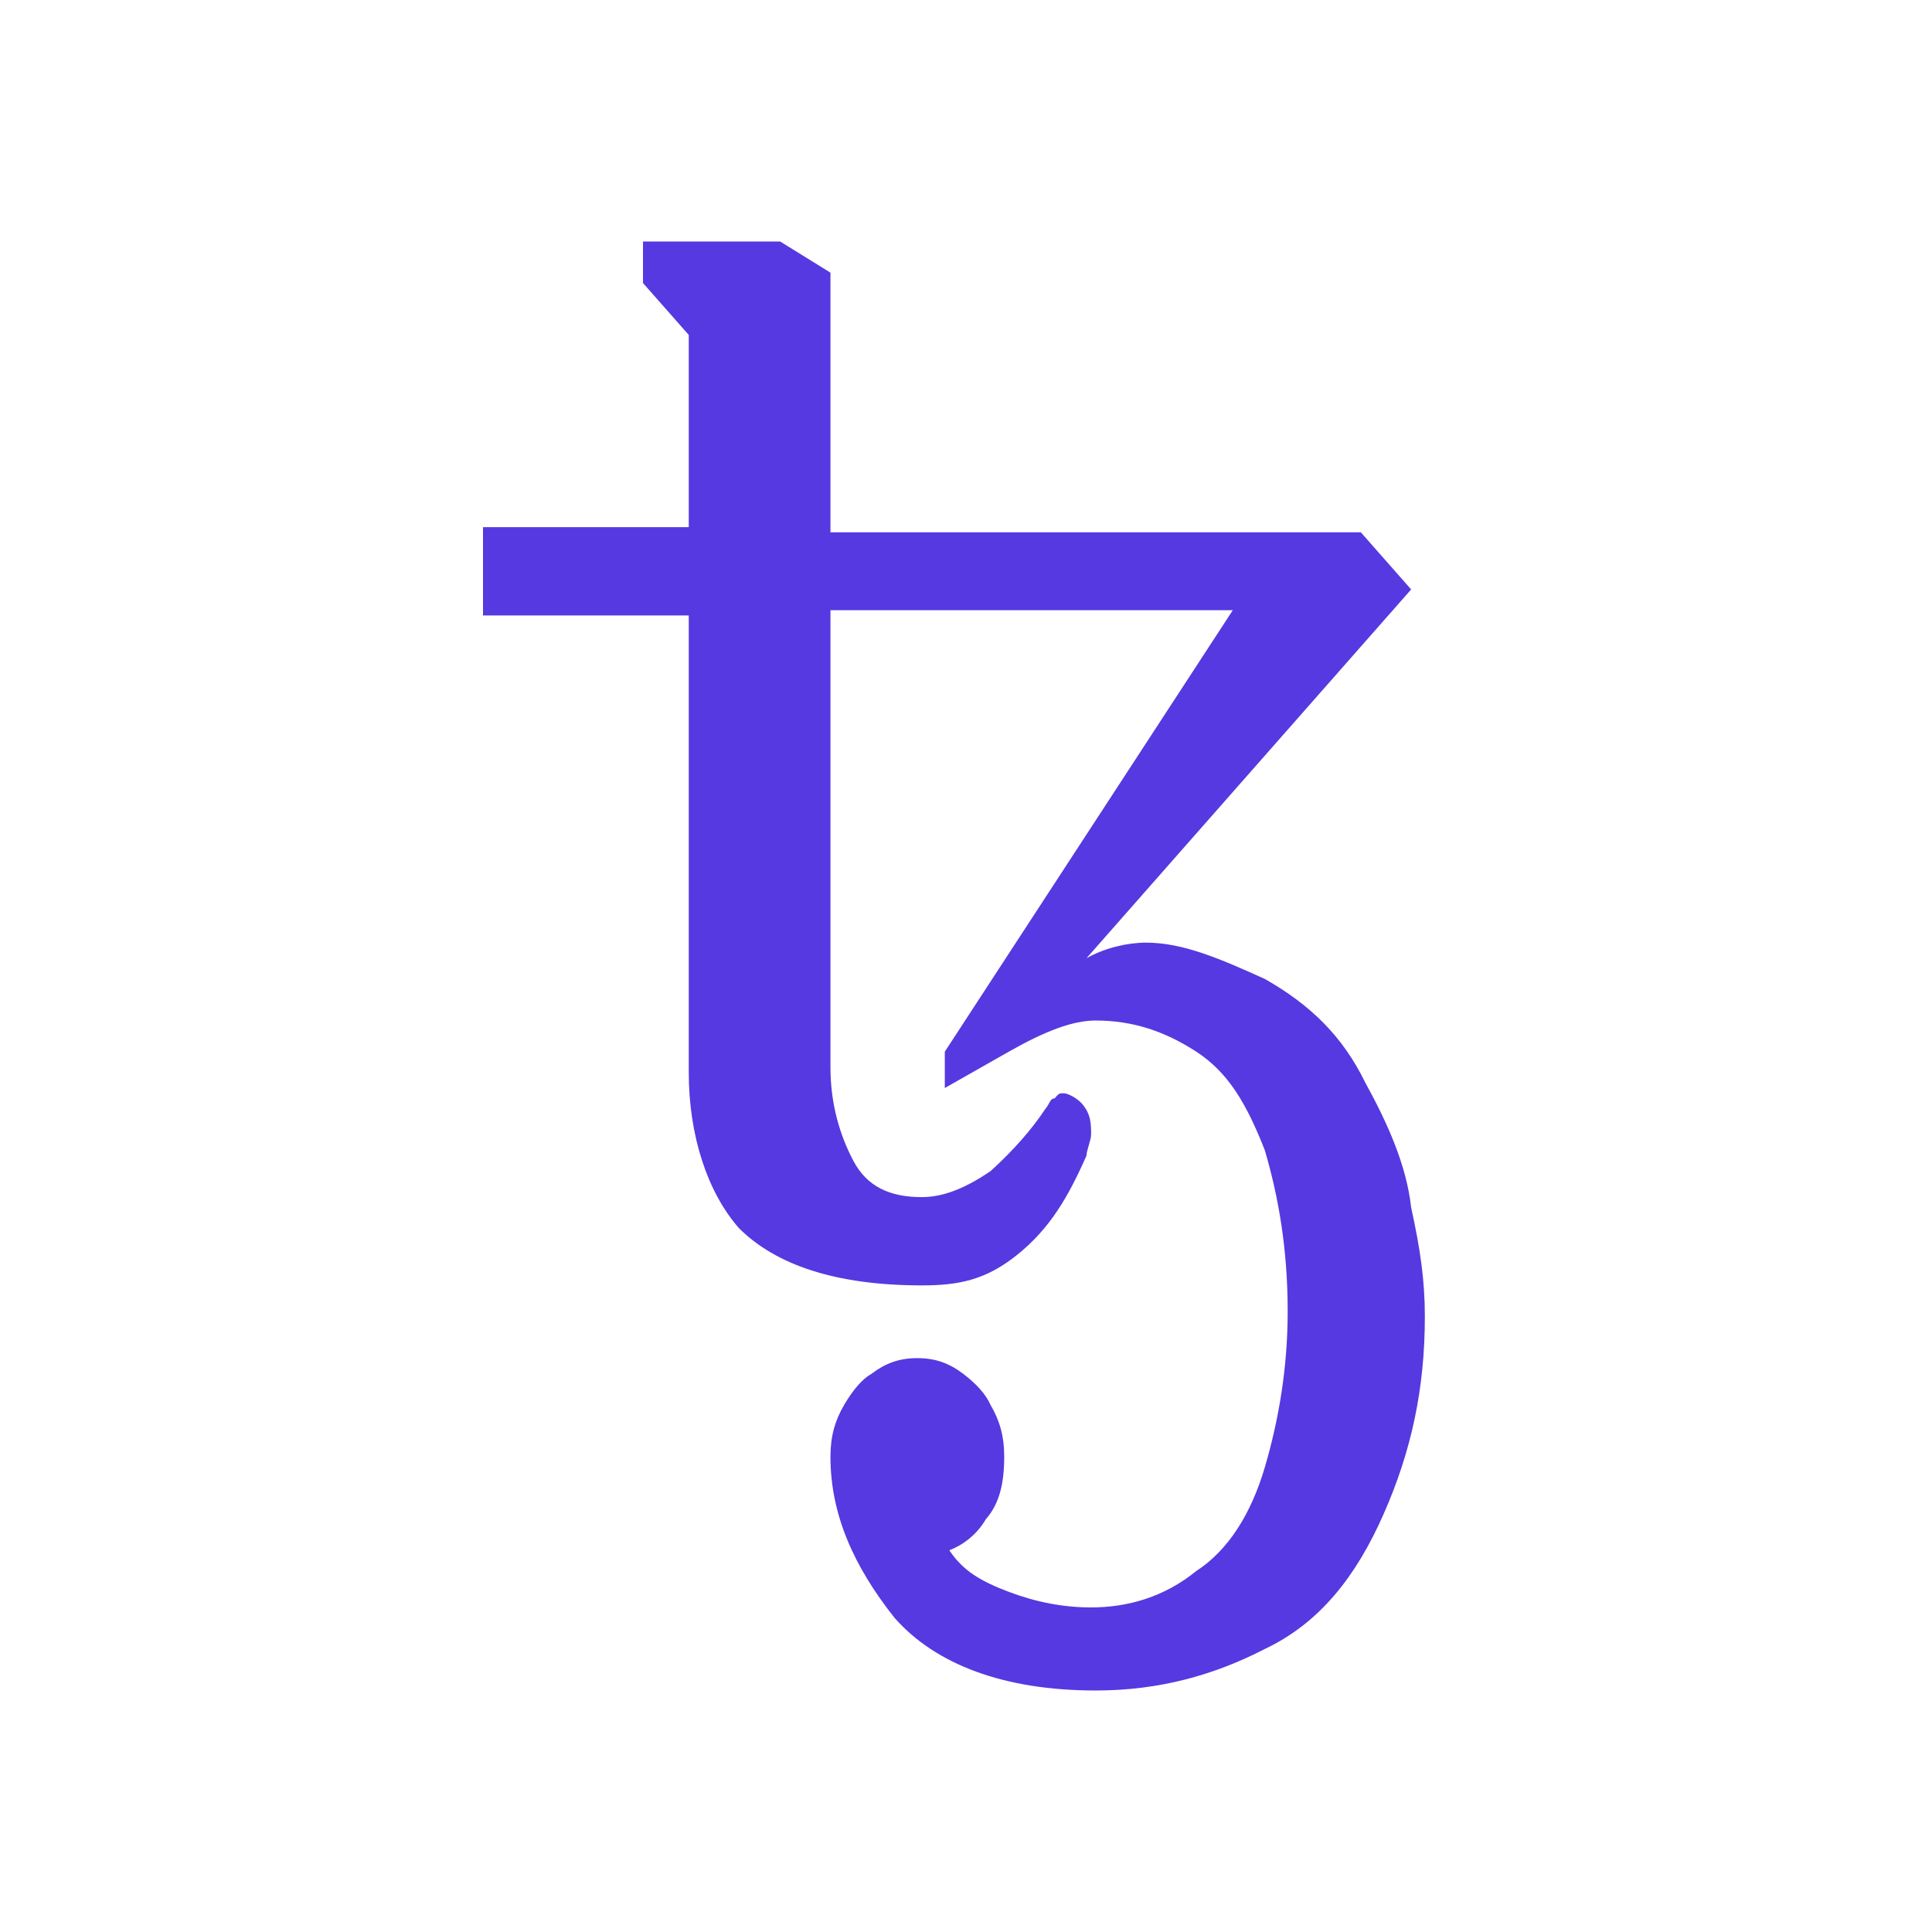 <svg width="32" height="32" viewBox="0 0 32 32" fill="none" xmlns="http://www.w3.org/2000/svg">
<path d="M18.148 28C16.633 28 15.497 27.57 14.816 26.796C14.134 25.936 13.755 25.075 13.755 24.129C13.755 23.785 13.831 23.527 13.982 23.269C14.134 23.011 14.285 22.839 14.437 22.753C14.664 22.581 14.891 22.495 15.194 22.495C15.497 22.495 15.724 22.581 15.951 22.753C16.179 22.925 16.33 23.097 16.406 23.269C16.557 23.527 16.633 23.785 16.633 24.129C16.633 24.559 16.557 24.903 16.33 25.161C16.179 25.419 15.951 25.591 15.724 25.677C15.951 26.021 16.254 26.194 16.709 26.366C17.163 26.538 17.617 26.624 18.072 26.624C18.678 26.624 19.284 26.452 19.814 26.021C20.344 25.677 20.722 25.075 20.95 24.301C21.177 23.527 21.328 22.667 21.328 21.72C21.328 20.688 21.177 19.828 20.95 19.054C20.647 18.28 20.344 17.763 19.814 17.419C19.284 17.075 18.753 16.903 18.148 16.903C17.769 16.903 17.315 17.075 16.709 17.419L15.649 18.021V17.419L20.419 10.107H13.755V17.677C13.755 18.28 13.907 18.796 14.134 19.226C14.361 19.656 14.74 19.828 15.27 19.828C15.649 19.828 16.027 19.656 16.406 19.398C16.785 19.054 17.087 18.71 17.315 18.366C17.39 18.28 17.39 18.194 17.466 18.194C17.542 18.108 17.542 18.108 17.617 18.108C17.693 18.108 17.845 18.194 17.92 18.28C18.072 18.452 18.072 18.624 18.072 18.796C18.072 18.882 17.996 19.054 17.996 19.14C17.693 19.828 17.39 20.344 16.86 20.774C16.33 21.204 15.876 21.29 15.27 21.29C13.831 21.29 12.847 20.946 12.241 20.344C11.711 19.742 11.408 18.796 11.408 17.763V10.194H8V8.731H11.408V5.548L10.65 4.688V4H12.922L13.755 4.516V8.817H22.54L23.373 9.763L17.996 15.871C18.299 15.699 18.678 15.613 18.981 15.613C19.586 15.613 20.192 15.871 20.95 16.215C21.707 16.645 22.237 17.161 22.616 17.936C22.994 18.624 23.297 19.312 23.373 20C23.524 20.688 23.6 21.204 23.6 21.806C23.6 23.011 23.373 24.043 22.918 25.075C22.464 26.108 21.858 26.882 20.95 27.312C20.116 27.742 19.208 28 18.148 28Z" fill="#5639E0"/>
</svg>
